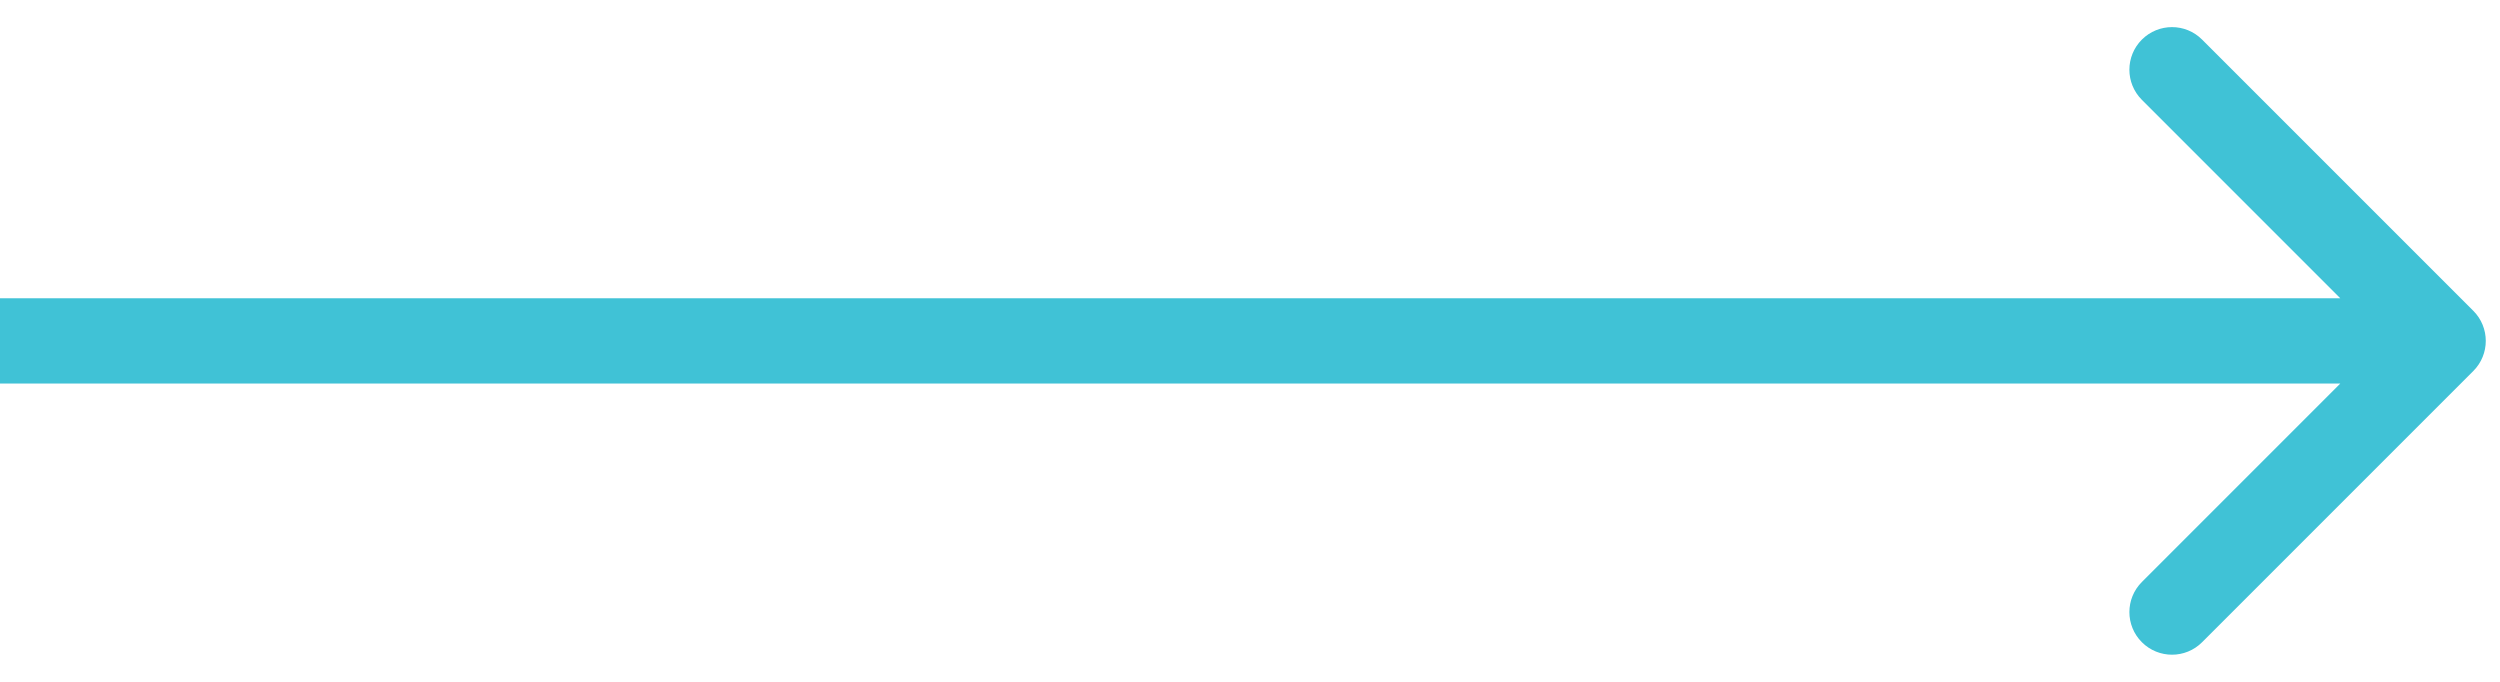 <svg width="44" height="12" viewBox="0 0 44 12" fill="none" xmlns="http://www.w3.org/2000/svg">
<path d="M43.53 6.53C43.823 6.237 43.823 5.763 43.53 5.47L38.757 0.697C38.465 0.404 37.99 0.404 37.697 0.697C37.404 0.99 37.404 1.464 37.697 1.757L41.939 6L37.697 10.243C37.404 10.536 37.404 11.01 37.697 11.303C37.99 11.596 38.465 11.596 38.757 11.303L43.53 6.53ZM6.55671e-08 6.75L43 6.75L43 5.25L-6.55671e-08 5.25L6.55671e-08 6.75Z" fill="#40C2D6"/>
</svg>

